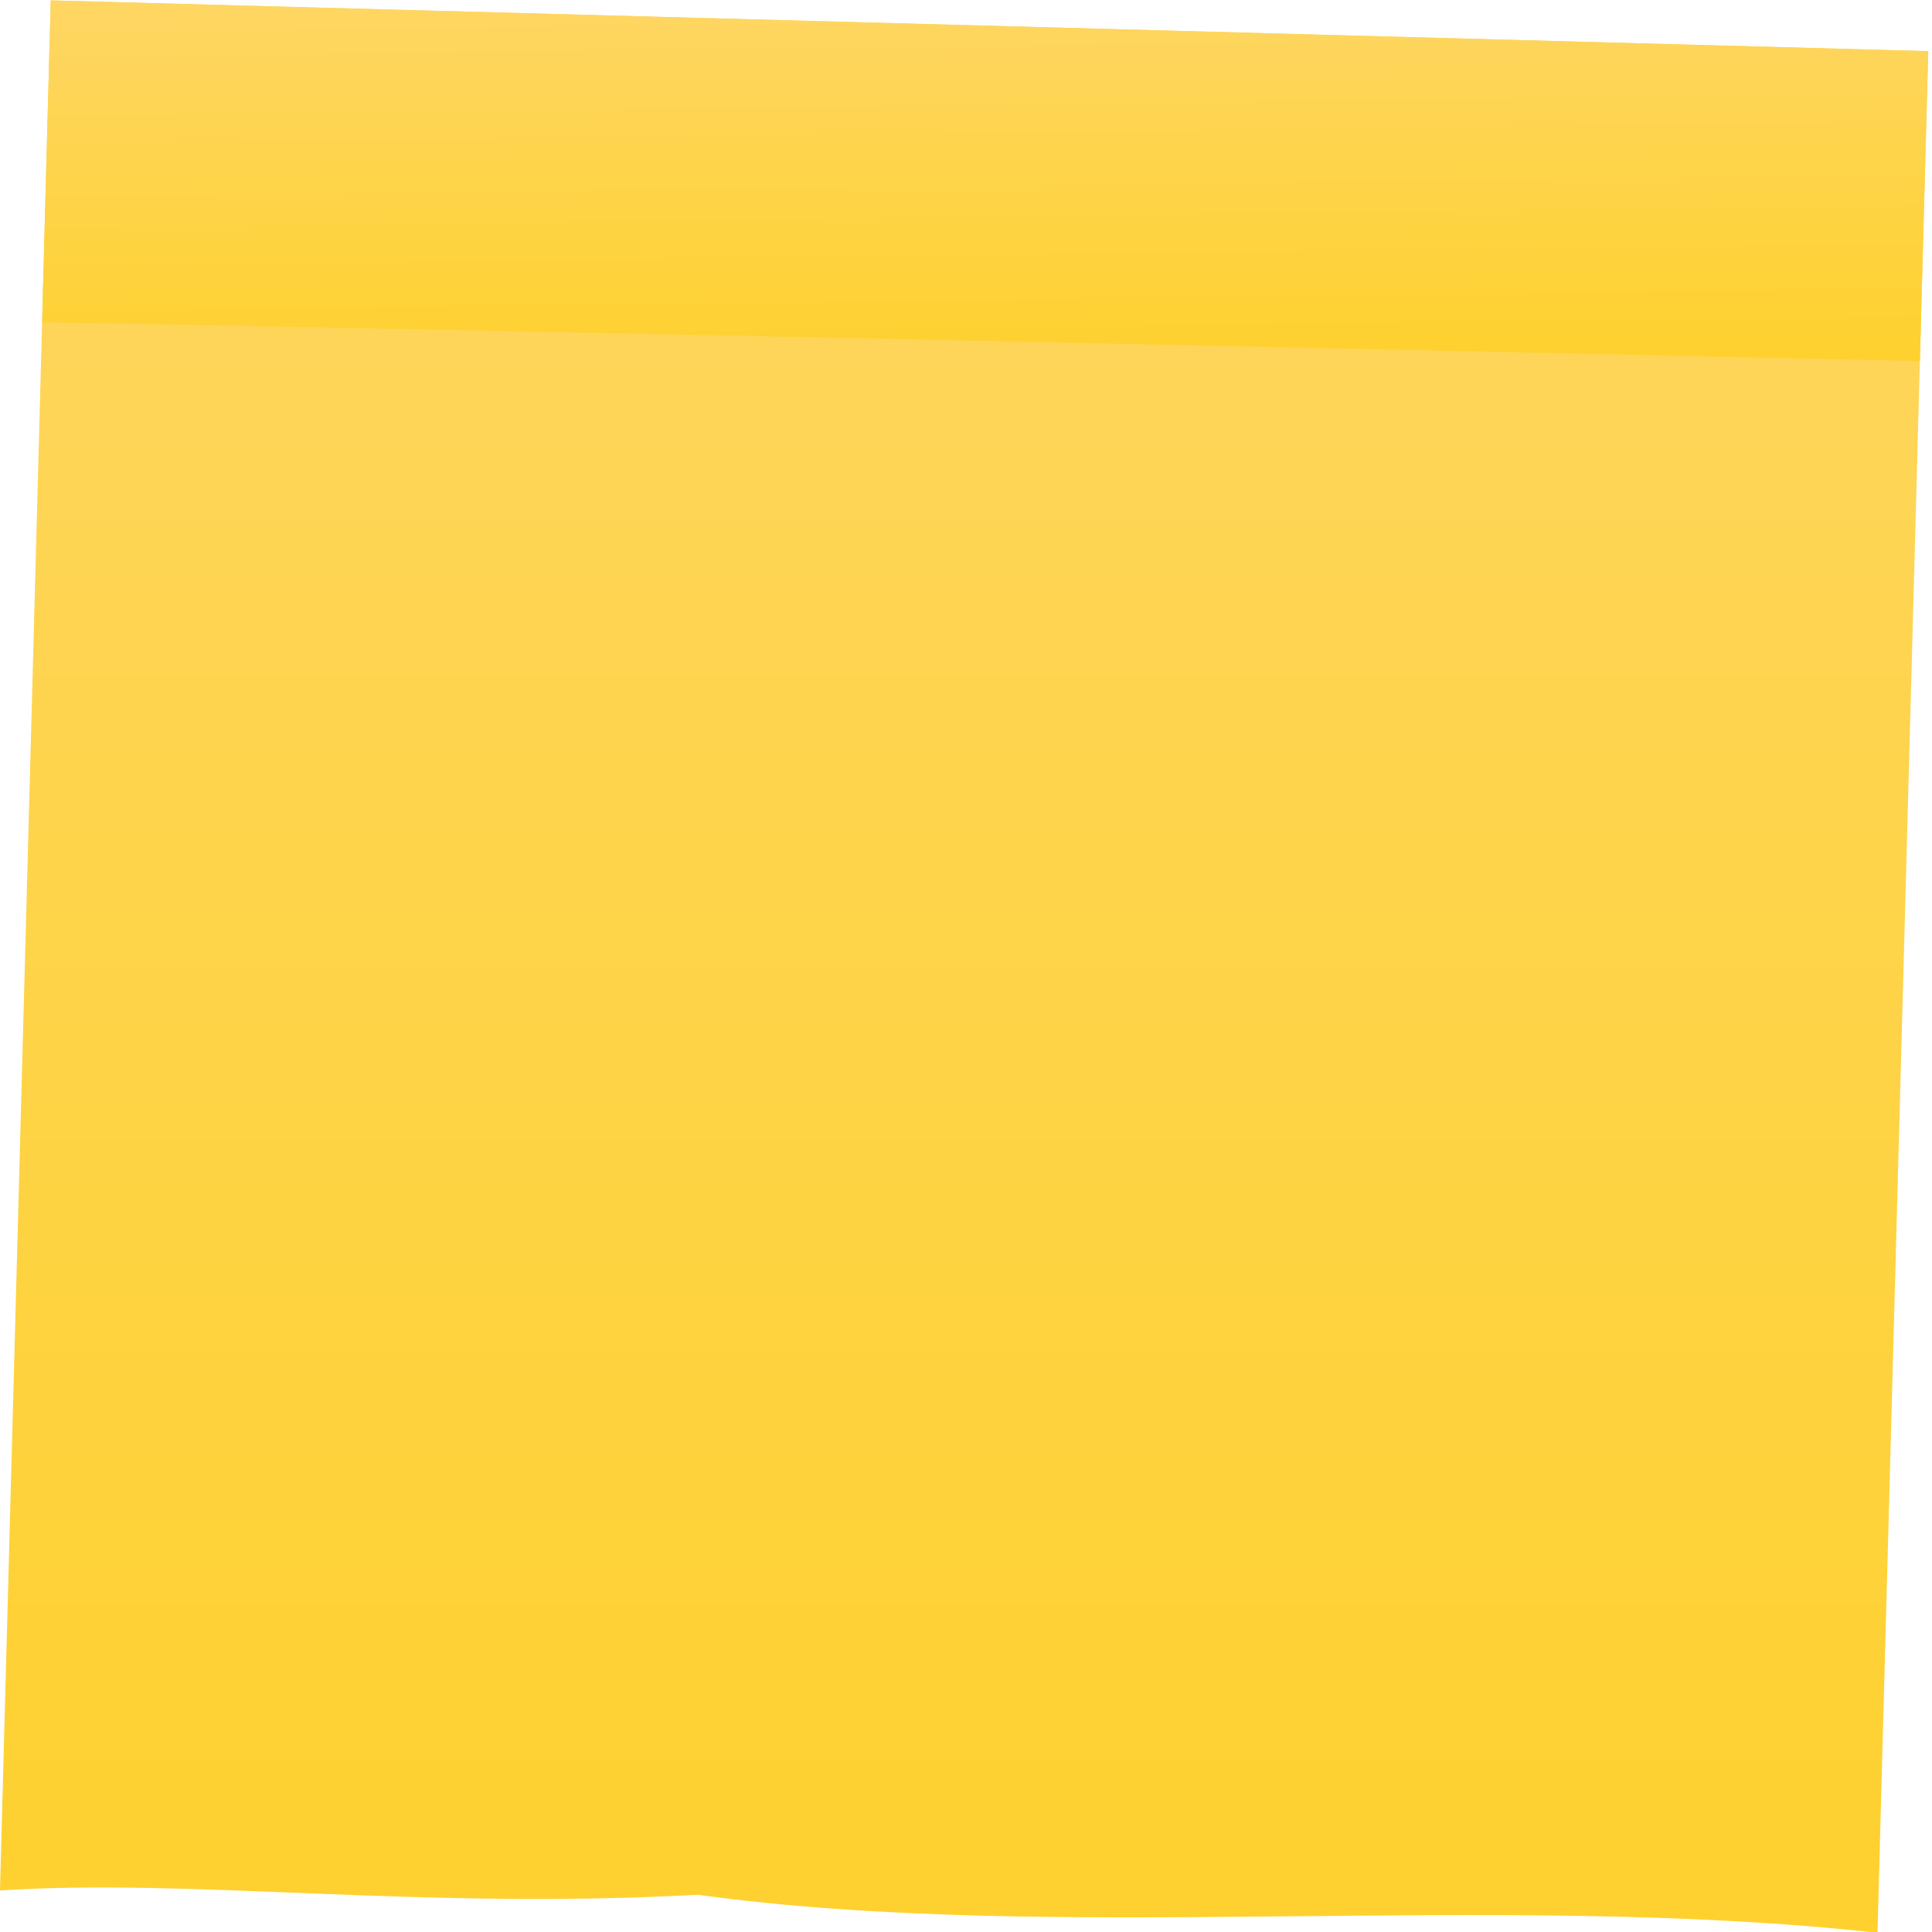 <?xml version="1.0" encoding="UTF-8"?>
<svg version="1.1" viewBox="0 0 456 456" xmlns="http://www.w3.org/2000/svg" xmlns:xlink="http://www.w3.org/1999/xlink">
 <defs>
  <linearGradient id="linearGradient4701">
   <stop stop-color="#fed661" offset="0"/>
   <stop stop-color="#fed12f" offset="1"/>
  </linearGradient>
  <linearGradient id="linearGradient4728" x1="269.71" x2="269.71" y1="308.89" y2="770.53" gradientUnits="userSpaceOnUse" xlink:href="#linearGradient4701"/>
  <linearGradient id="linearGradient4730" x1="233.34" x2="234.35" y1="311.93" y2="395.06" gradientTransform="translate(-62.625 -311.91)" gradientUnits="userSpaceOnUse" xlink:href="#linearGradient4701"/>
 </defs>
 <g transform="translate(-25.133 -326.45)">
  <g transform="matrix(.988 0 0 .988 -13.777 21.348)">
   <path d="m51.513 308.89 448.51 12.122-12.122 449.52c-91.876-10.128-196.31 2.736-281.84-9.091-66.134 3.664-120.99-4.038-166.68-1.01l12.122-451.54z" fill="url(#linearGradient4728)"/>
   <path transform="translate(62.625 311.91)" d="m-11.125-3-2.062 76.938c89.757 1.349 377.57 7.656 448.59 9.219l2-74.031-448.52-12.126z" fill="url(#linearGradient4730)"/>
  </g>
 </g>
</svg>
